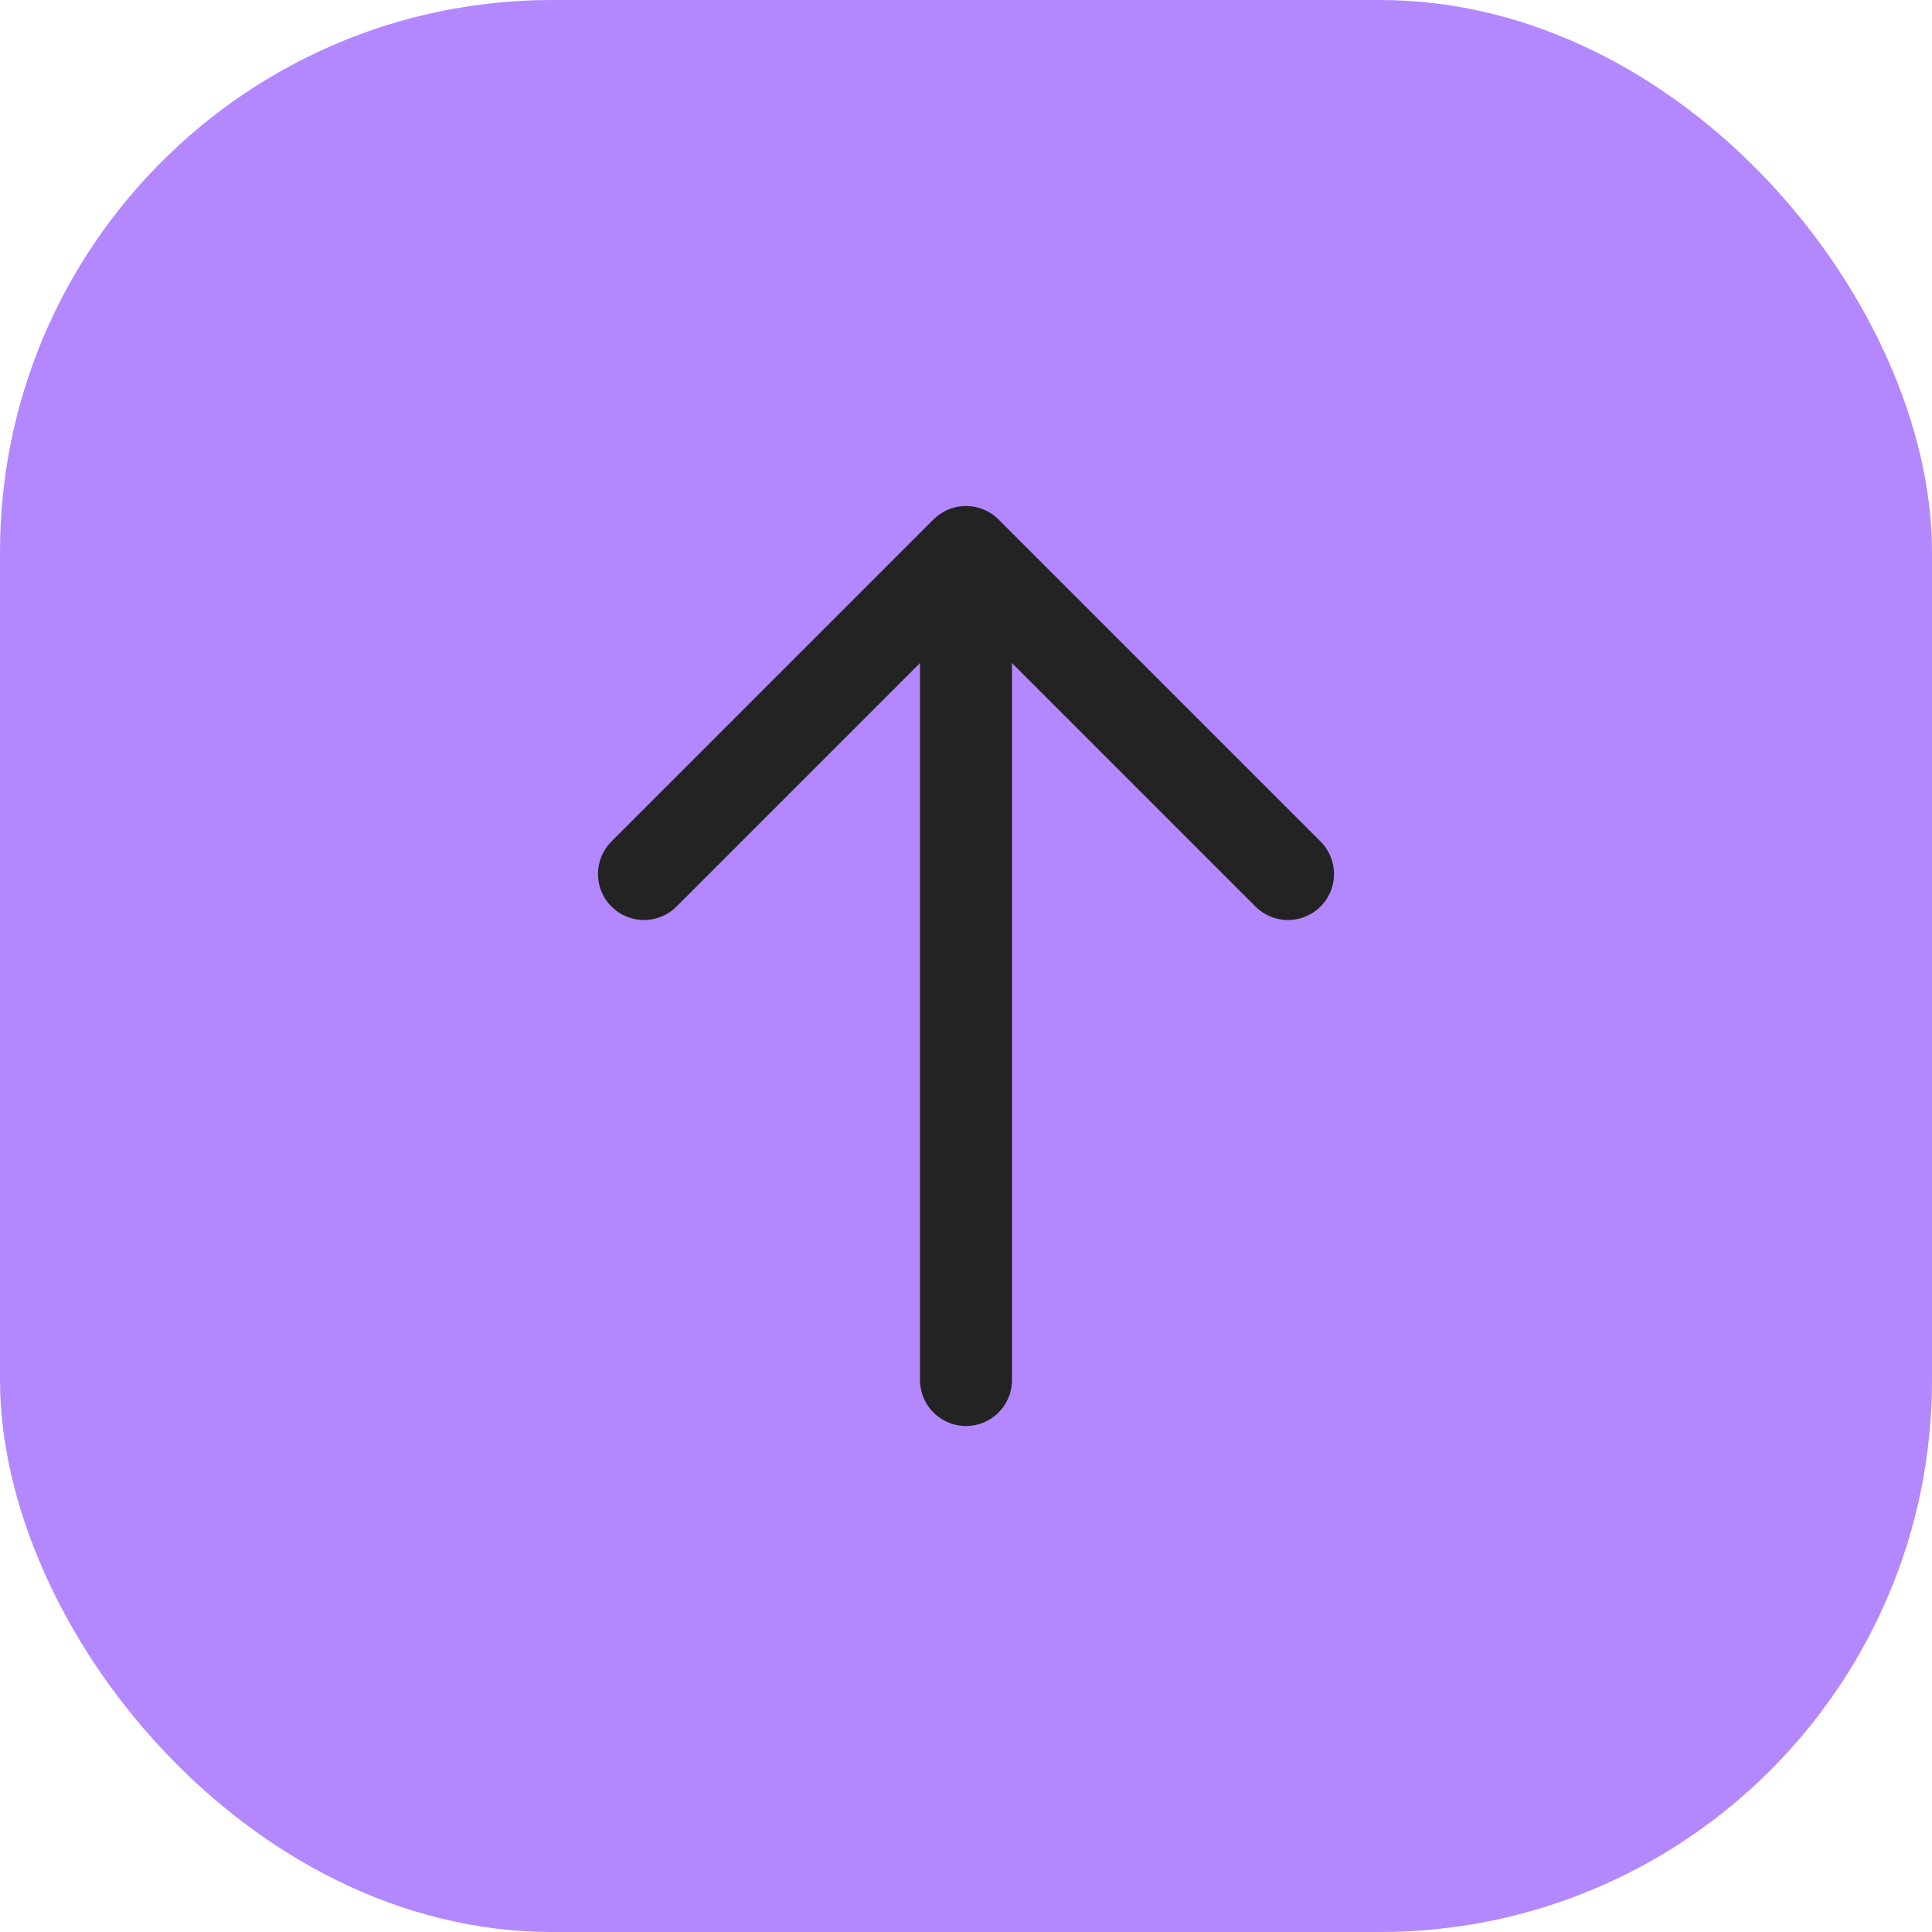 <svg width="42" height="42" viewBox="0 0 42 42" fill="none" xmlns="http://www.w3.org/2000/svg">
<rect width="42" height="42" rx="12" fill="#B388FF"/>
<path d="M21 30V12.5" stroke="#232323" stroke-width="2" stroke-linecap="round" stroke-linejoin="round"/>
<path d="M28 19L21 12L14 19" stroke="#232323" stroke-width="2" stroke-linecap="round" stroke-linejoin="round"/>
</svg>
